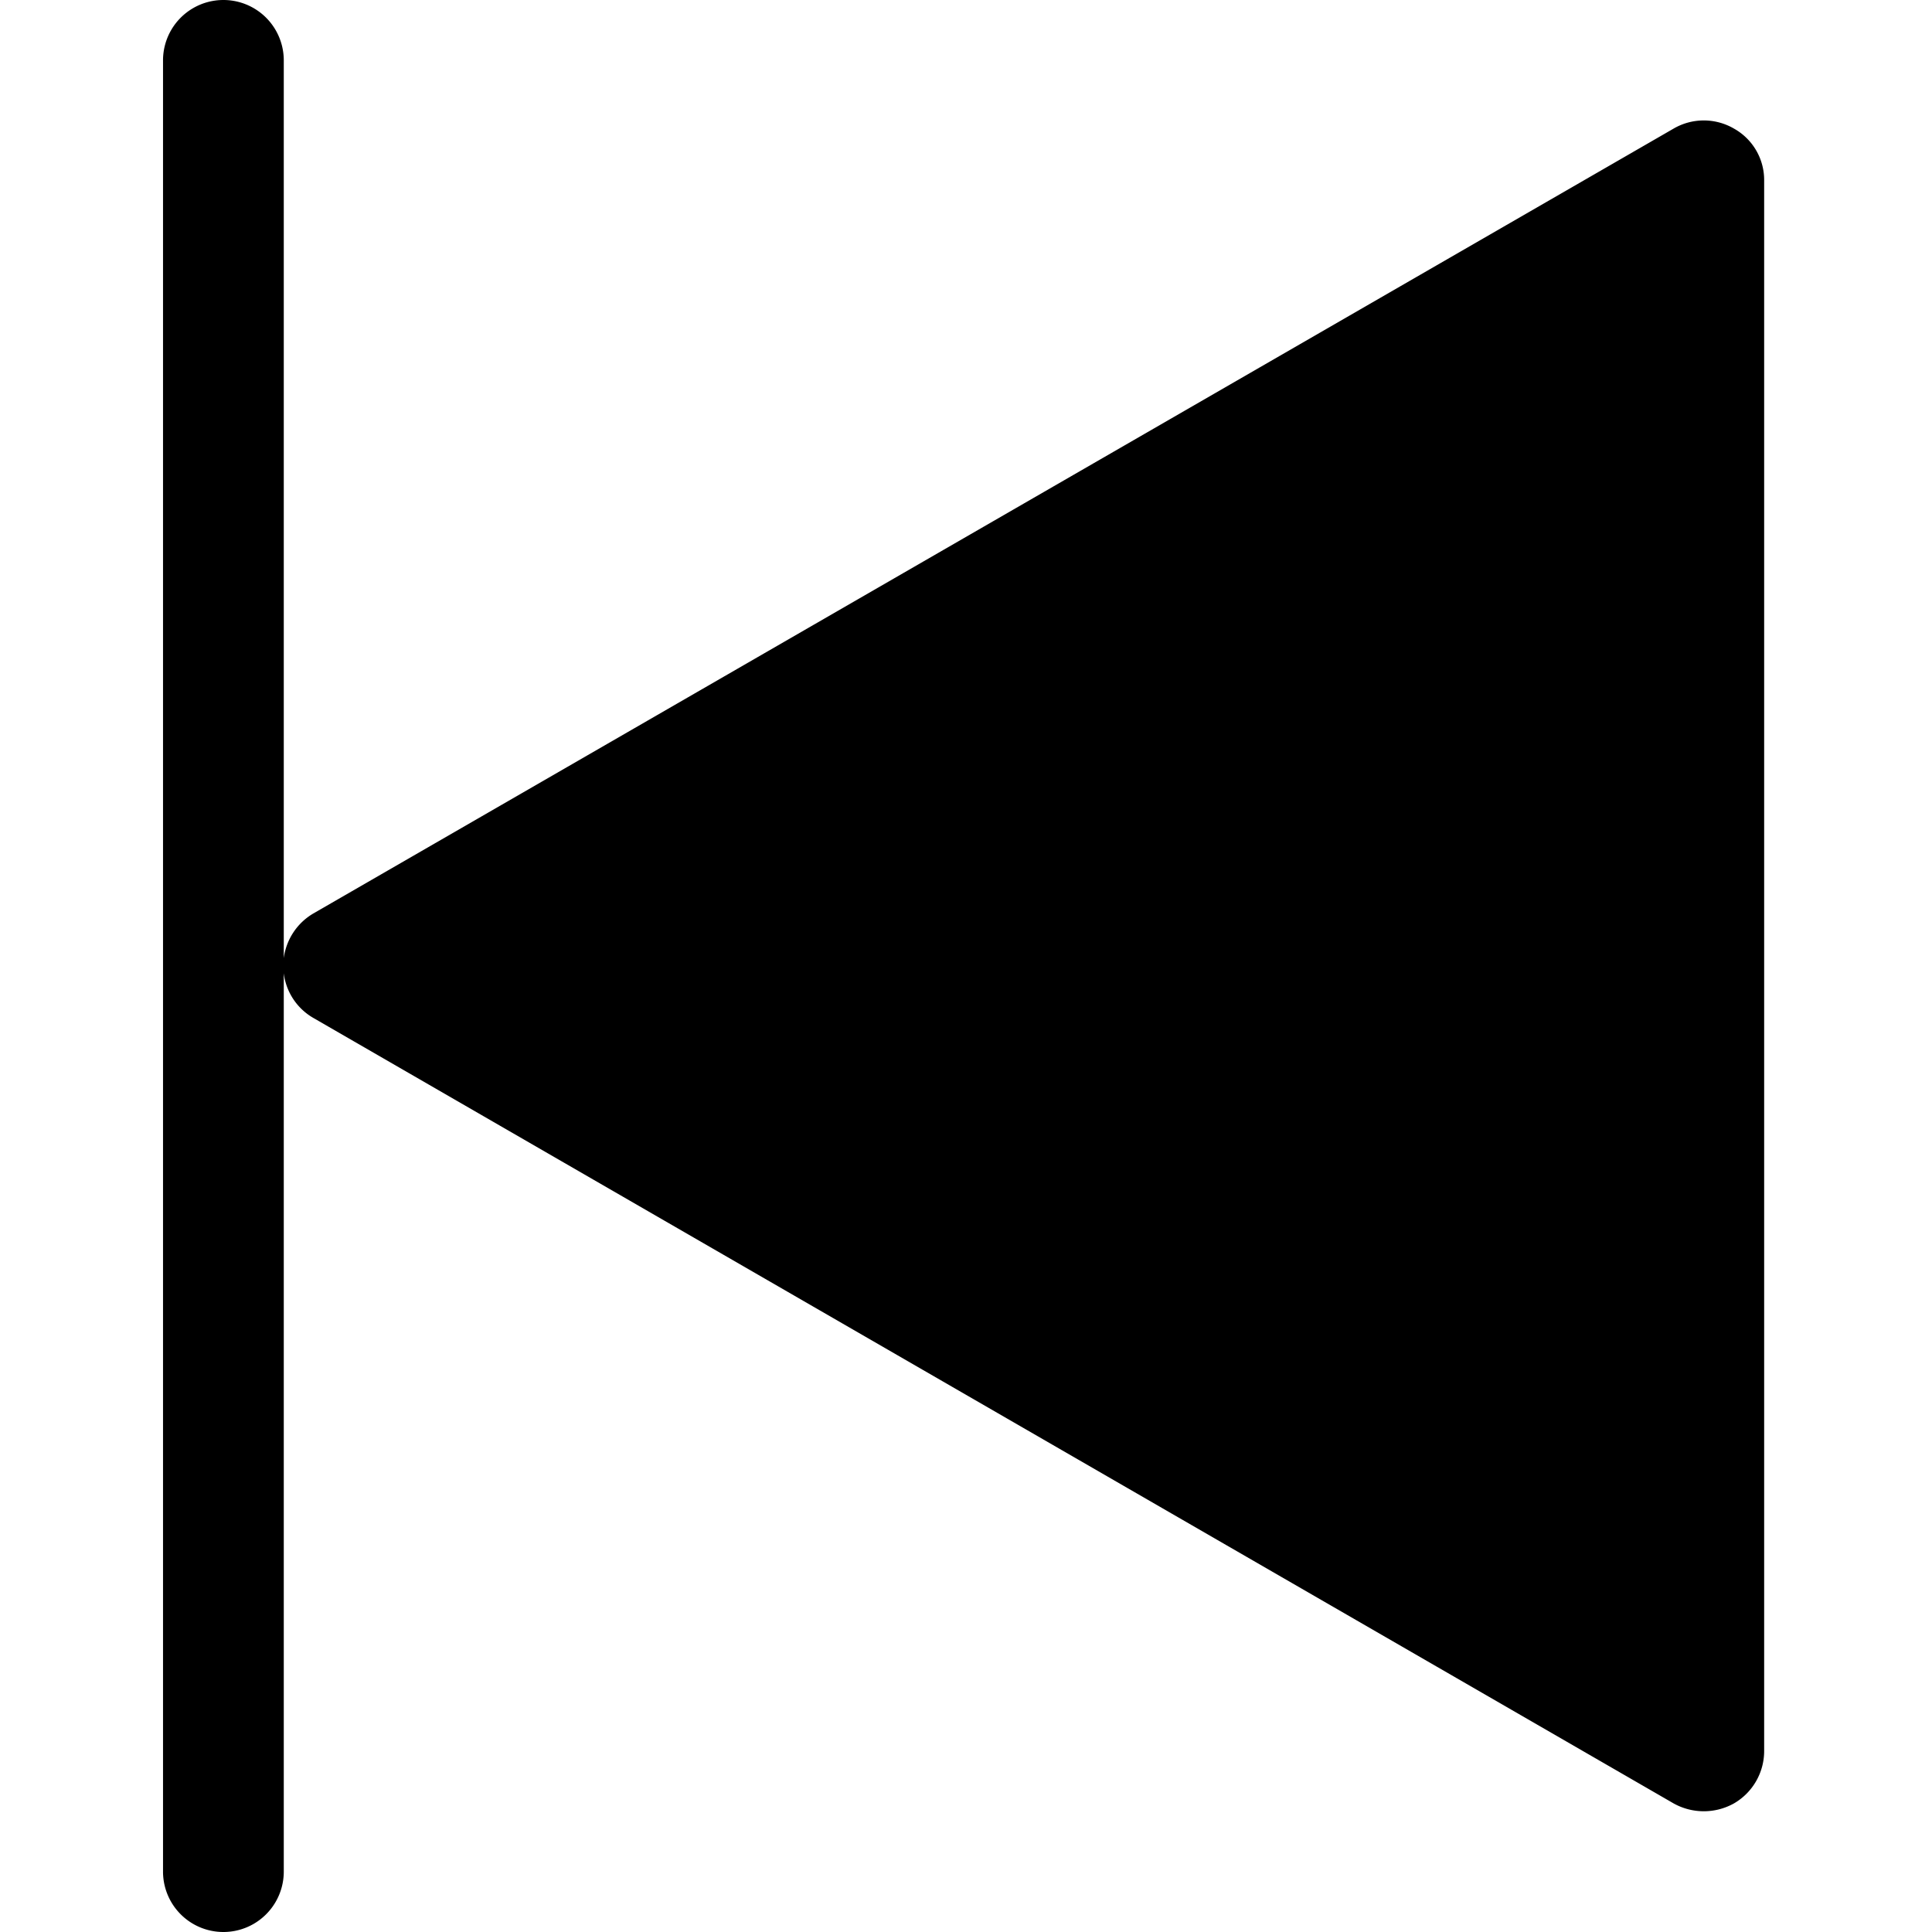<svg xmlns="http://www.w3.org/2000/svg" height="426.667" viewBox="-27 0 320 320" width="426.667"><path d="M260.2 21.3a9.93 9.93 0 0 0-10 0l-225.3 130c-2.687 1.574-4.496 4.31-4.898 7.398V10a10 10 0 1 0-20 0v300a10 10 0 1 0 20 0V161.2c.375 3.102 2.19 5.844 4.898 7.402L250.2 298.7a10.26 10.26 0 0 0 10 0 10.03 10.03 0 0 0 5-8.699V29.898a9.75 9.75 0 0 0-5-8.598zm0 0"/></svg>
